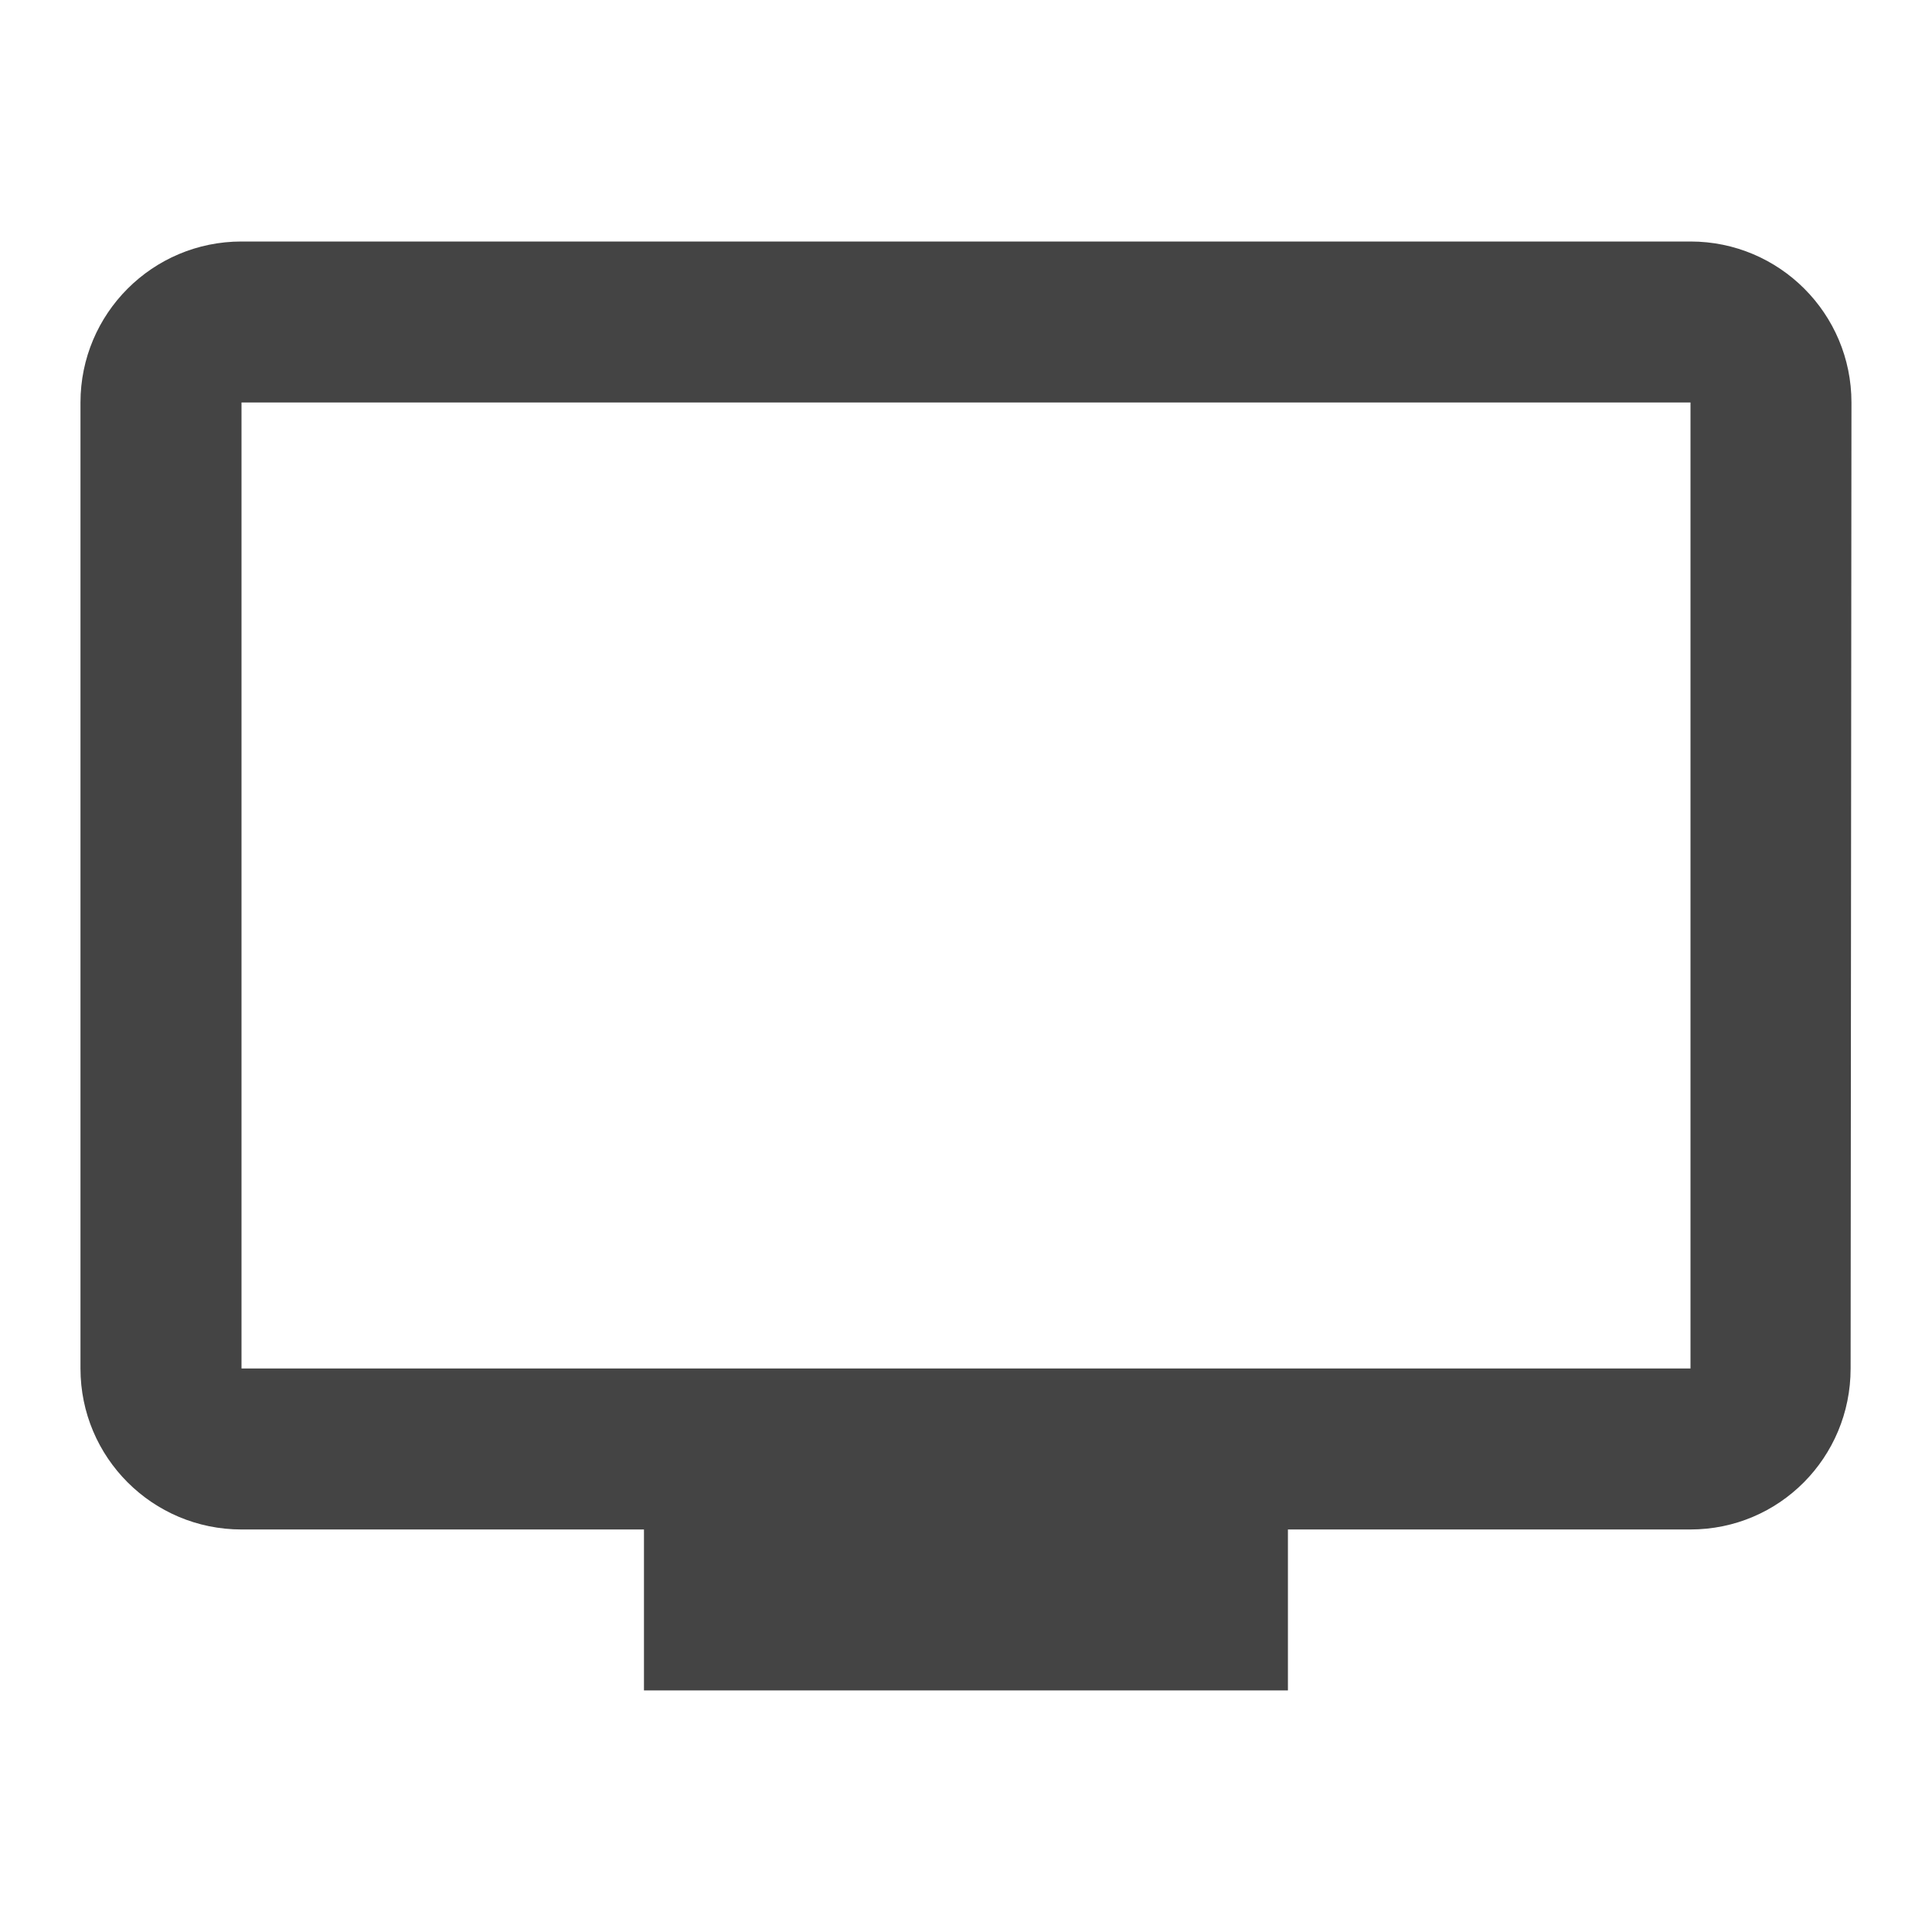 <?xml version="1.0" encoding="utf-8"?>
<!-- Generated by IcoMoon.io -->
<!DOCTYPE svg PUBLIC "-//W3C//DTD SVG 1.1//EN" "http://www.w3.org/Graphics/SVG/1.1/DTD/svg11.dtd">
<svg version="1.1" xmlns="http://www.w3.org/2000/svg" xmlns:xlink="http://www.w3.org/1999/xlink" width="32" height="32" viewBox="0 0 32 32">
<path d="M28 4h-24c-1.474 0-2.667 1.194-2.667 2.667v16c0 1.474 1.194 2.666 2.667 2.666h6.666v2.666h10.666v-2.666h6.666c1.474 0 2.654-1.194 2.654-2.666l0.014-16c0-1.473-1.194-2.667-2.666-2.667zM28 22.666h-24v-16h24v16z" fill="#444444"></path>
</svg>
